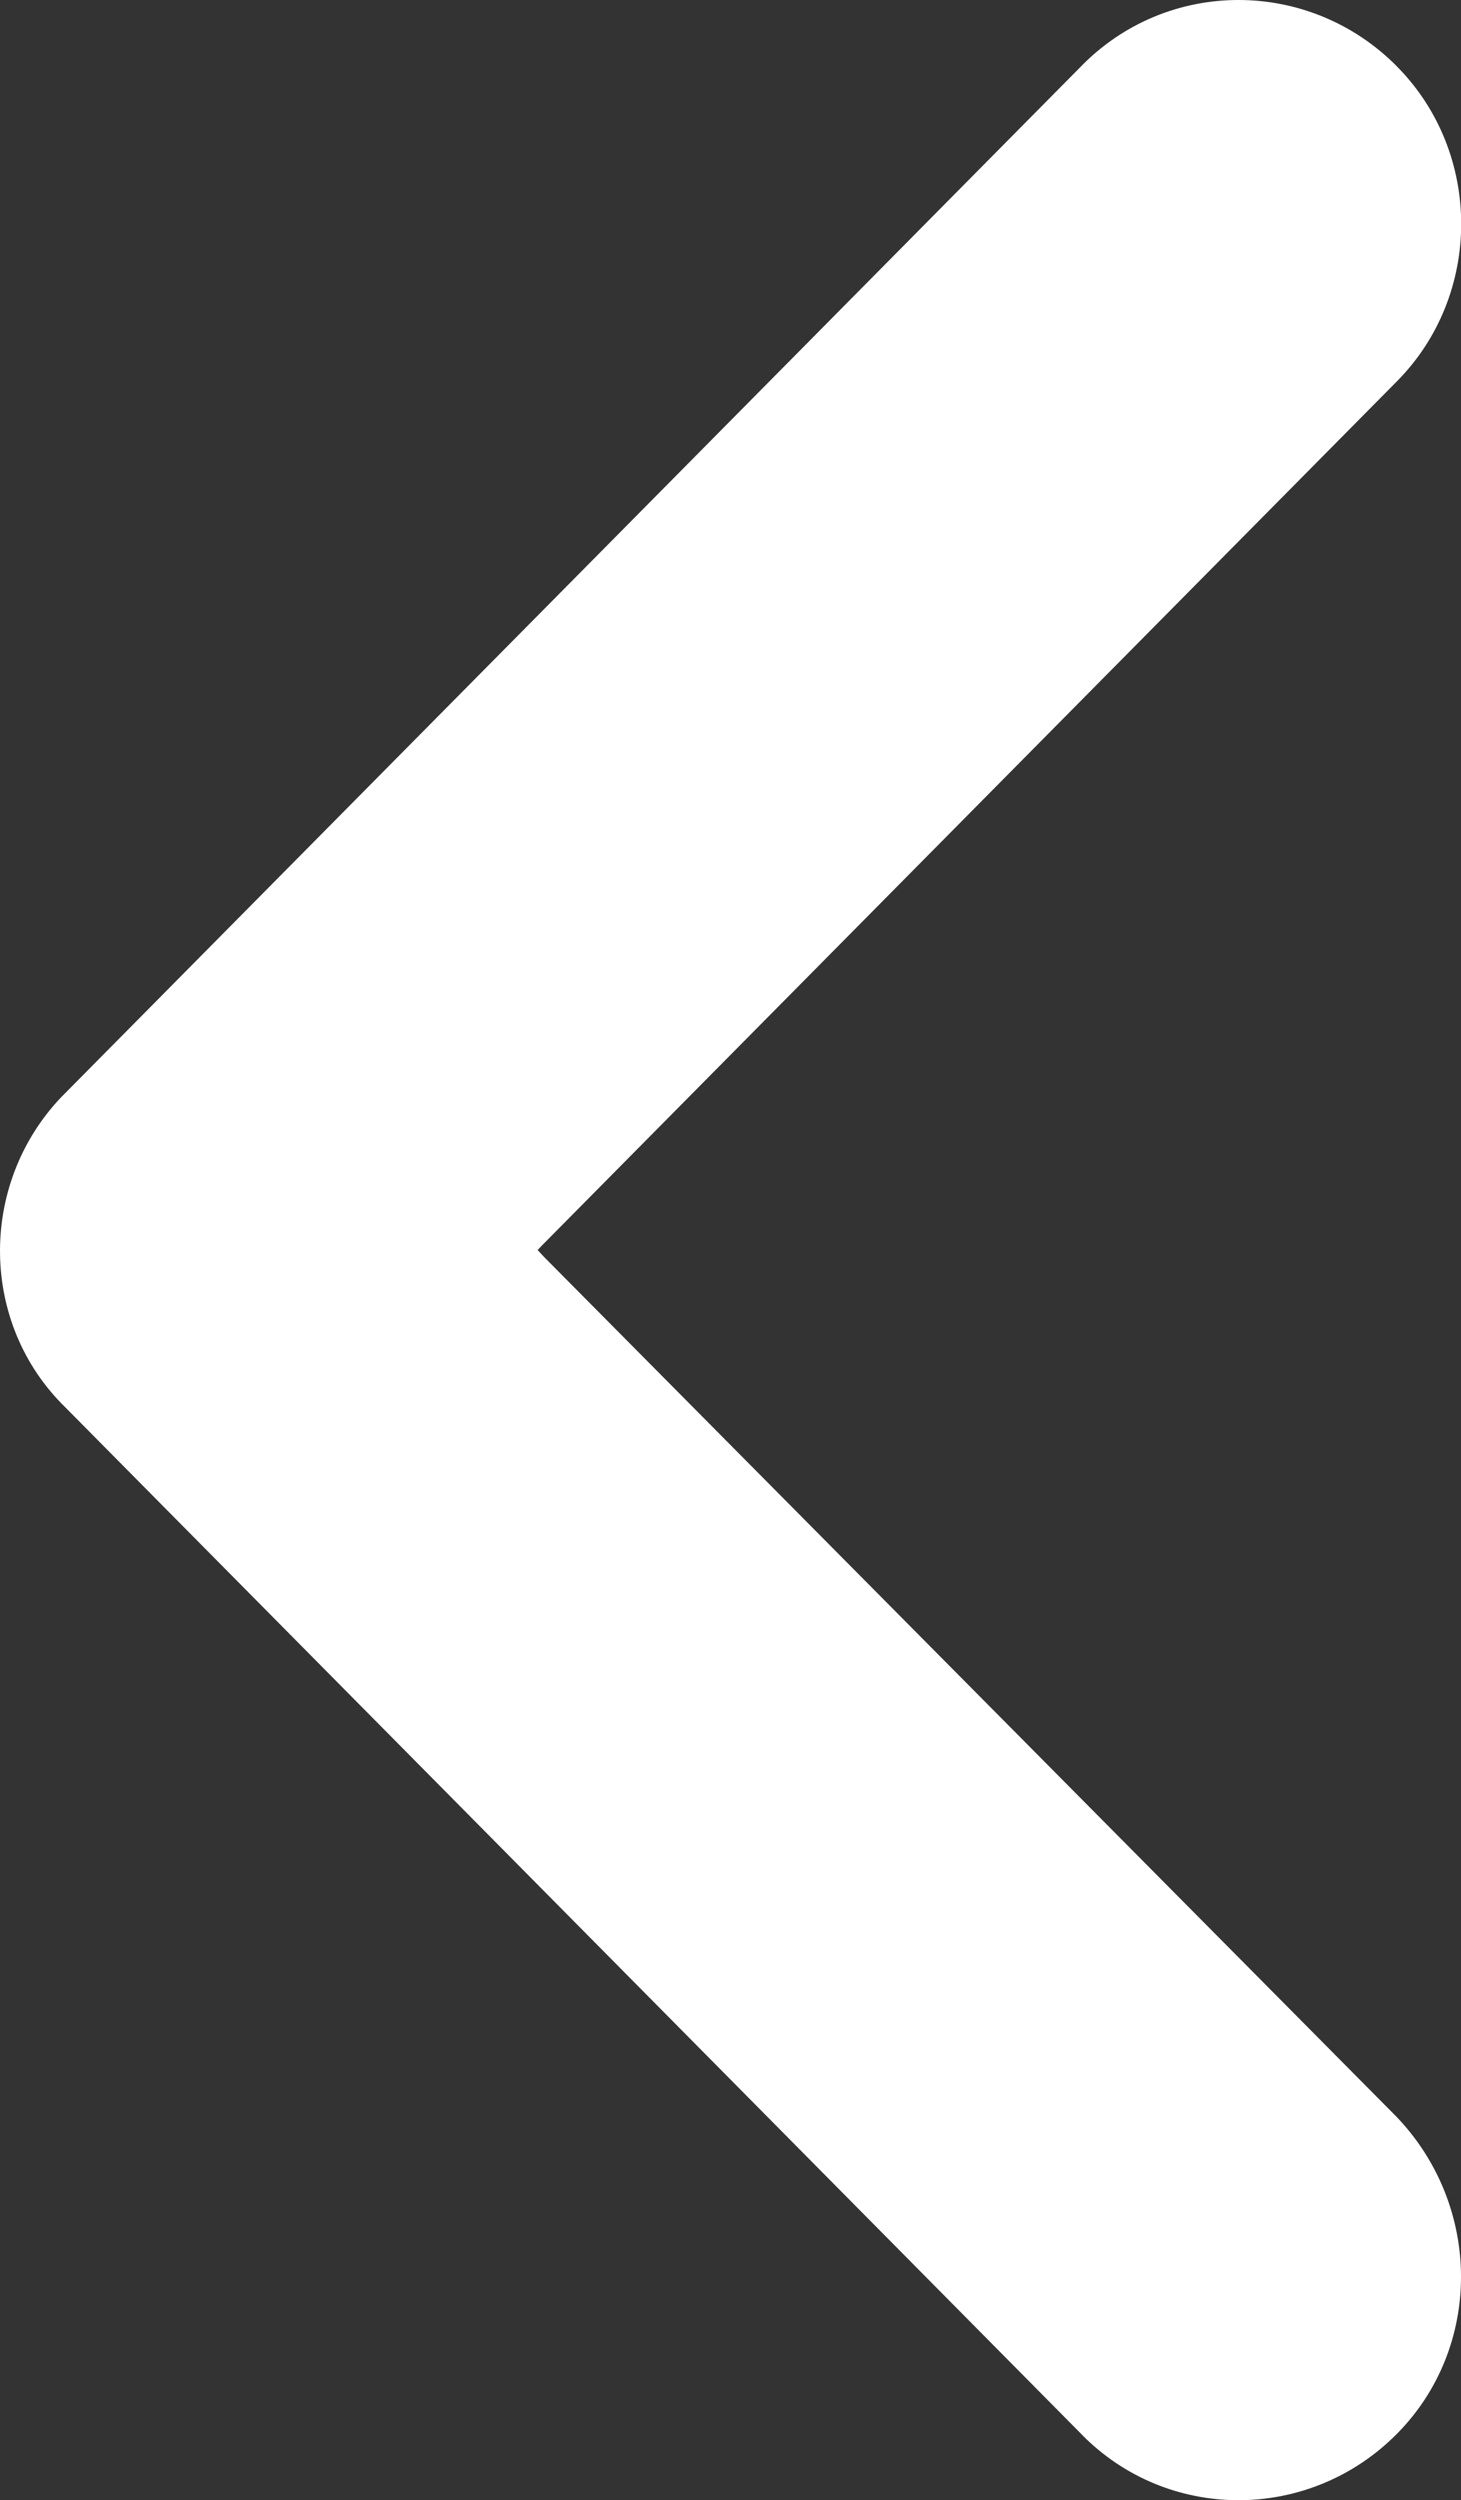 <svg width="38" height="65" viewBox="0 0 38 65" xmlns="http://www.w3.org/2000/svg">
    <rect x="0" y="0" width="38" height="65" fill="#333333" stroke="none"/>
    <path d="M36.334 1.728c2.228 2.25 2.228 5.94-.003 8.188L14.07 32.406l-.086.093.167.18 22.172 22.353c2.23 2.33 2.239 5.996.01 8.243-2.23 2.252-5.825 2.305-8.088.127L1.695 36.584c-2.216-2.163-2.261-5.767-.122-8.04L28.08 1.764c2.252-2.345 5.968-2.347 8.255-.036z" fill="#FFF" fill-rule="nonzero"/>
</svg>
